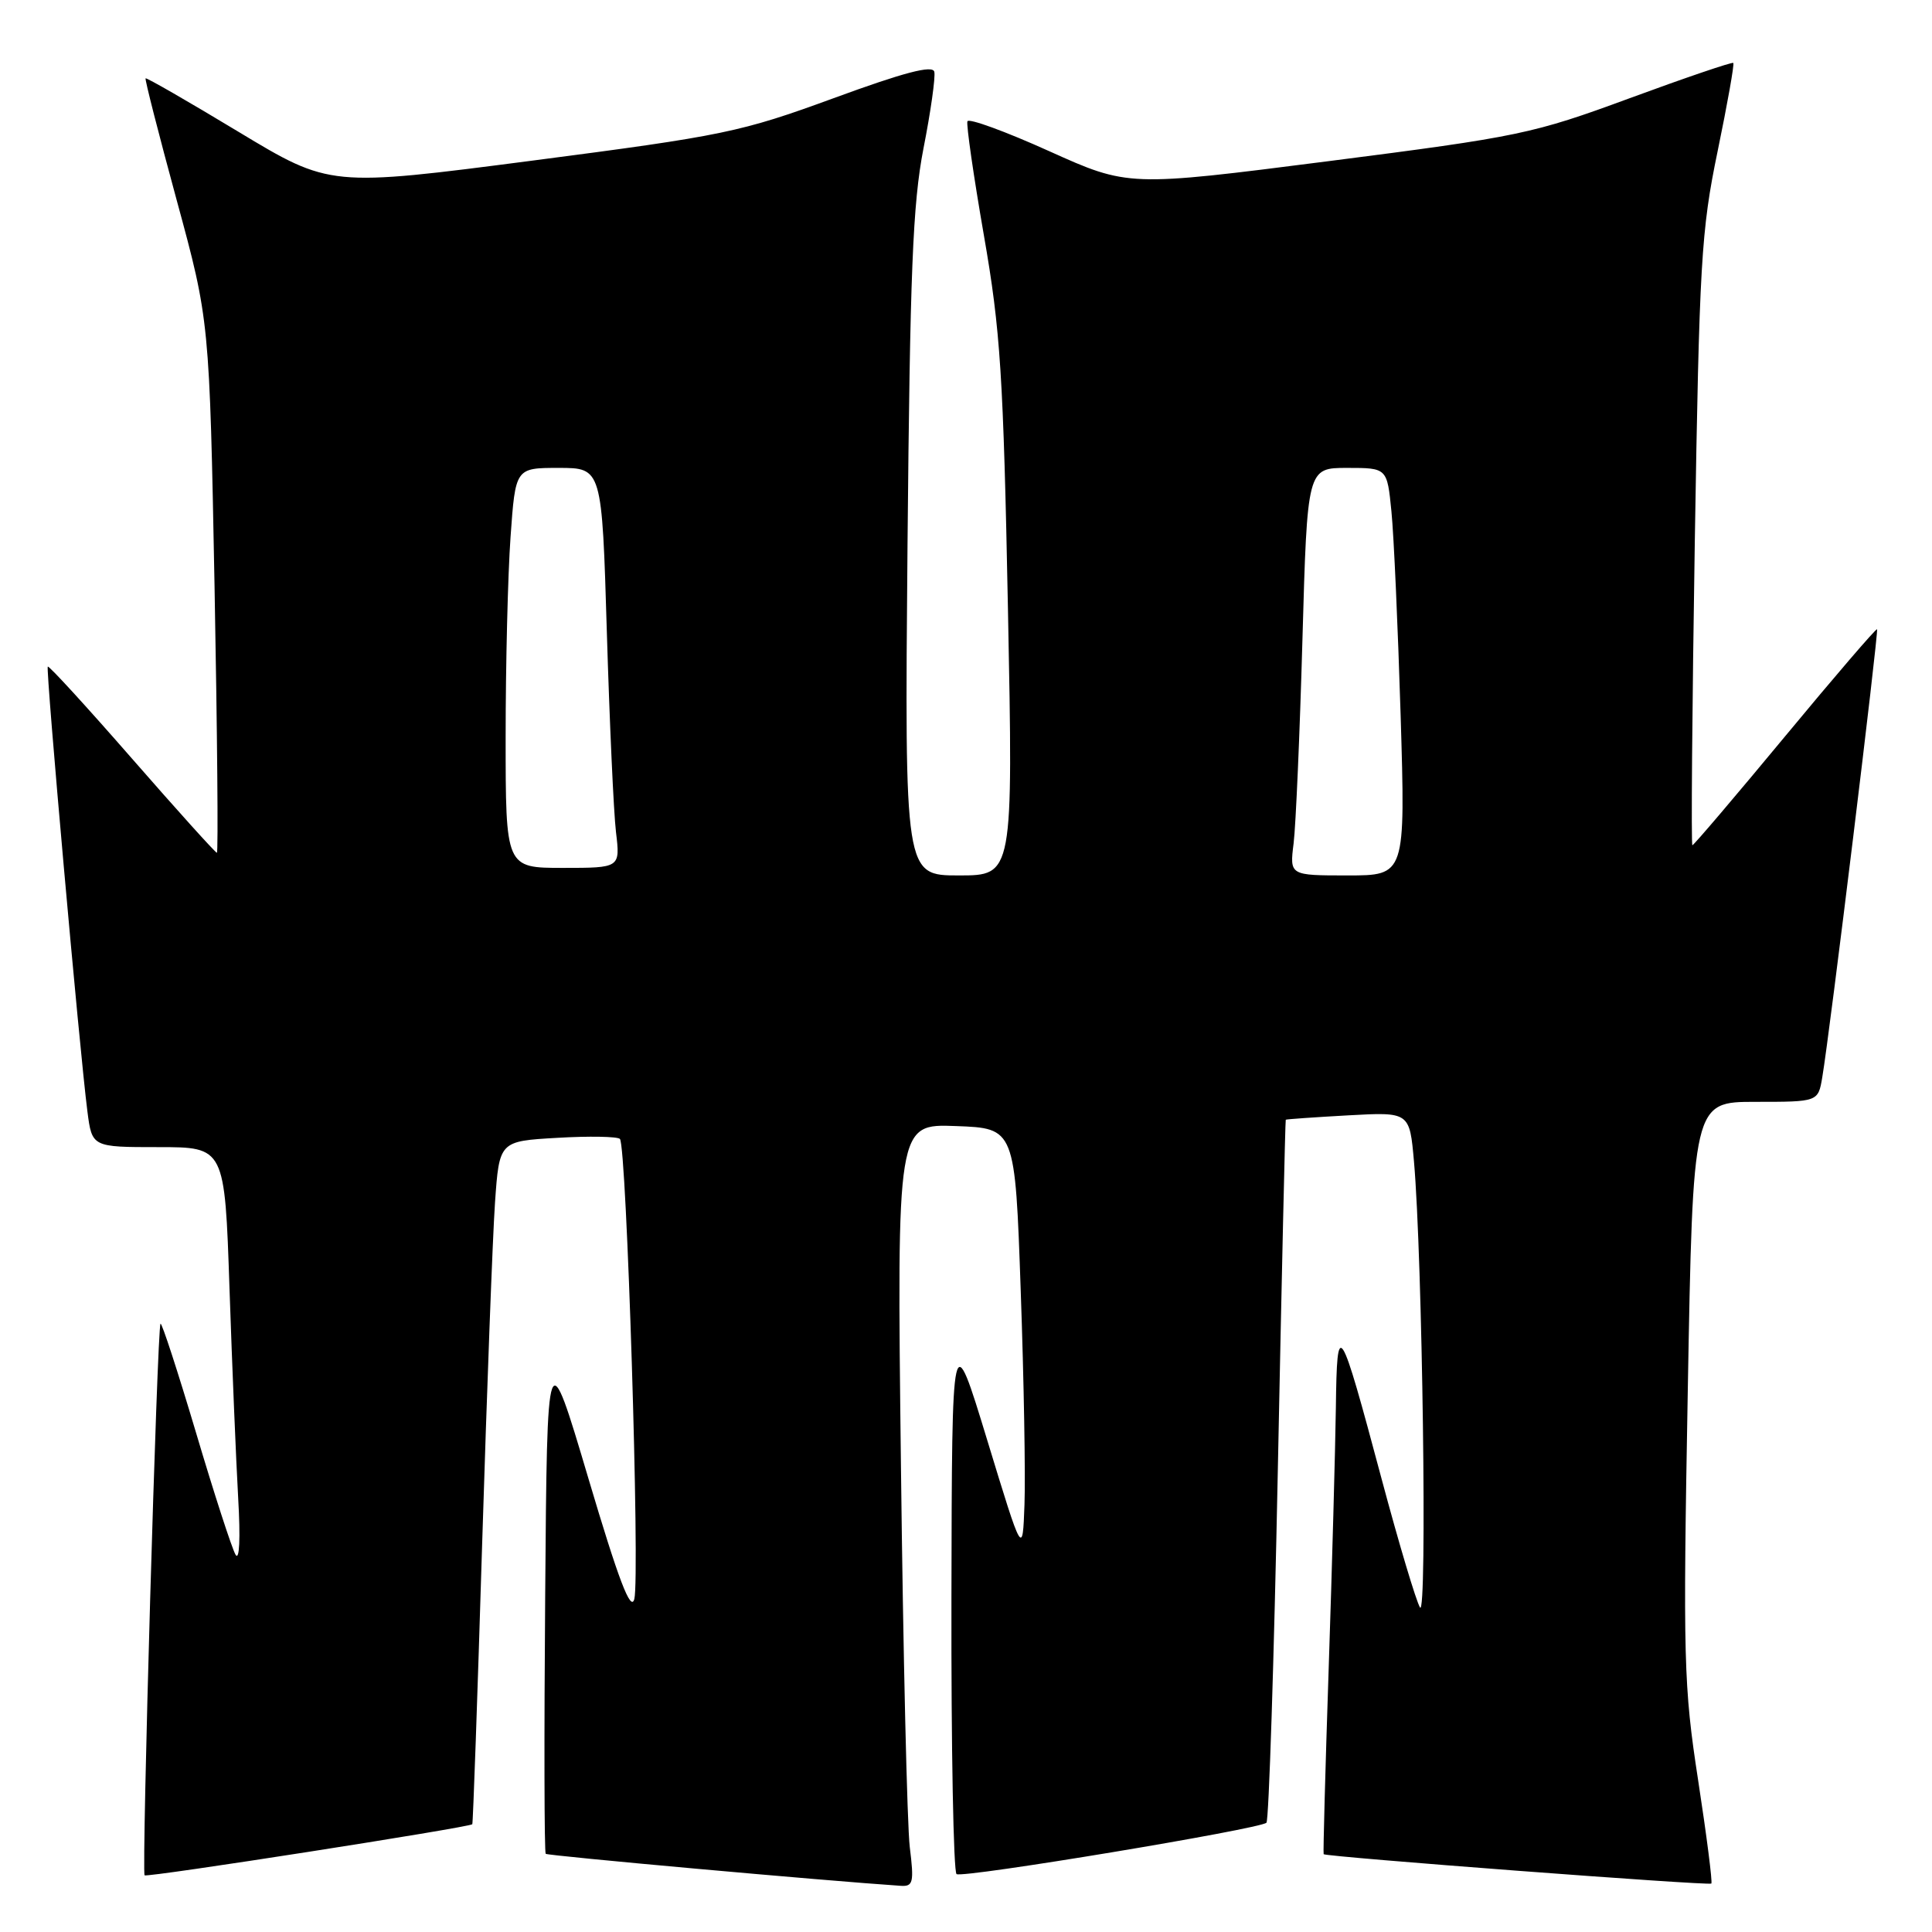 <?xml version="1.0" encoding="UTF-8" standalone="no"?>
<!DOCTYPE svg PUBLIC "-//W3C//DTD SVG 1.1//EN" "http://www.w3.org/Graphics/SVG/1.1/DTD/svg11.dtd" >
<svg xmlns="http://www.w3.org/2000/svg" xmlns:xlink="http://www.w3.org/1999/xlink" version="1.1" viewBox="0 0 256 256">
 <g >
 <path fill="currentColor"
d=" M 120.55 244.75 C 120.20 241.86 119.67 219.12 119.38 194.21 C 118.84 148.91 118.84 148.91 126.67 149.21 C 134.50 149.50 134.50 149.50 135.25 171.00 C 135.67 182.82 135.89 195.58 135.75 199.35 C 135.50 206.20 135.50 206.20 130.82 190.85 C 126.14 175.50 126.14 175.50 126.07 211.69 C 126.03 231.60 126.34 248.09 126.75 248.33 C 127.65 248.88 166.98 242.35 167.81 241.52 C 168.13 241.20 168.81 220.14 169.32 194.72 C 169.83 169.30 170.30 148.44 170.37 148.37 C 170.44 148.30 174.16 148.04 178.64 147.79 C 186.78 147.34 186.78 147.34 187.36 153.92 C 188.48 166.63 189.13 214.55 188.16 213.00 C 187.65 212.18 185.36 204.53 183.08 196.00 C 177.47 175.01 177.16 174.53 177.01 186.50 C 176.93 192.00 176.51 207.53 176.06 221.00 C 175.61 234.47 175.31 245.58 175.39 245.69 C 175.67 246.04 226.45 249.89 226.76 249.58 C 226.93 249.40 226.14 243.24 225.01 235.88 C 223.09 223.42 223.00 219.87 223.64 184.25 C 224.32 146.00 224.32 146.00 232.61 146.00 C 240.91 146.00 240.91 146.00 241.46 142.75 C 242.44 137.01 248.96 83.63 248.72 83.38 C 248.59 83.25 243.10 89.64 236.53 97.57 C 229.95 105.51 224.43 112.00 224.25 112.00 C 224.07 112.00 224.22 93.89 224.57 71.75 C 225.17 34.79 225.41 30.57 227.59 20.06 C 228.89 13.77 229.83 8.49 229.67 8.34 C 229.52 8.19 223.34 10.29 215.95 13.01 C 203.08 17.75 201.36 18.11 176.00 21.36 C 149.50 24.75 149.50 24.75 139.00 20.02 C 133.22 17.41 128.36 15.64 128.19 16.07 C 128.02 16.50 129.00 23.30 130.37 31.18 C 132.57 43.81 132.95 49.67 133.56 80.75 C 134.25 116.00 134.25 116.00 127.06 116.00 C 119.87 116.00 119.87 116.00 120.25 72.25 C 120.58 35.98 120.94 26.99 122.37 19.64 C 123.33 14.77 123.97 10.21 123.80 9.51 C 123.59 8.59 119.76 9.60 110.46 13.01 C 98.13 17.52 95.93 17.98 70.57 21.28 C 43.72 24.77 43.72 24.77 31.61 17.47 C 24.95 13.45 19.41 10.26 19.29 10.38 C 19.17 10.50 21.03 17.77 23.42 26.55 C 27.76 42.50 27.76 42.50 28.43 77.75 C 28.79 97.14 28.93 113.00 28.74 113.00 C 28.55 113.00 23.49 107.39 17.50 100.53 C 11.51 93.67 6.49 88.18 6.33 88.33 C 6.04 88.63 10.54 139.19 11.58 147.25 C 12.19 152.00 12.19 152.00 20.99 152.00 C 29.78 152.00 29.78 152.00 30.41 170.75 C 30.76 181.06 31.28 193.55 31.56 198.50 C 31.87 203.85 31.73 206.89 31.21 206.00 C 30.73 205.18 28.36 197.88 25.96 189.79 C 23.55 181.70 21.44 175.23 21.27 175.40 C 20.83 175.83 18.75 248.09 19.16 248.49 C 19.49 248.81 62.22 242.14 62.58 241.72 C 62.68 241.60 63.27 224.85 63.89 204.50 C 64.52 184.15 65.28 163.83 65.59 159.36 C 66.16 151.21 66.16 151.21 73.83 150.77 C 78.05 150.52 81.79 150.59 82.14 150.91 C 83.03 151.73 84.82 208.97 84.05 211.88 C 83.59 213.63 81.97 209.39 77.96 195.88 C 72.50 177.50 72.50 177.50 72.24 211.40 C 72.09 230.05 72.12 245.46 72.31 245.64 C 72.56 245.90 109.52 249.23 119.35 249.88 C 121.00 249.99 121.13 249.44 120.55 244.75 Z  M 171.41 111.75 C 171.70 109.41 172.23 97.26 172.58 84.75 C 173.22 62.00 173.22 62.00 178.51 62.00 C 183.80 62.00 183.80 62.00 184.37 67.75 C 184.69 70.91 185.23 83.06 185.59 94.75 C 186.23 116.00 186.23 116.00 178.56 116.00 C 170.88 116.00 170.88 116.00 171.41 111.75 Z  M 67.00 97.65 C 67.00 88.11 67.29 76.19 67.65 71.15 C 68.30 62.00 68.30 62.00 74.03 62.00 C 79.76 62.00 79.76 62.00 80.41 83.75 C 80.77 95.71 81.31 107.64 81.62 110.25 C 82.19 115.00 82.19 115.00 74.59 115.00 C 67.00 115.00 67.00 115.00 67.00 97.65 Z "/>
</g>
</svg>